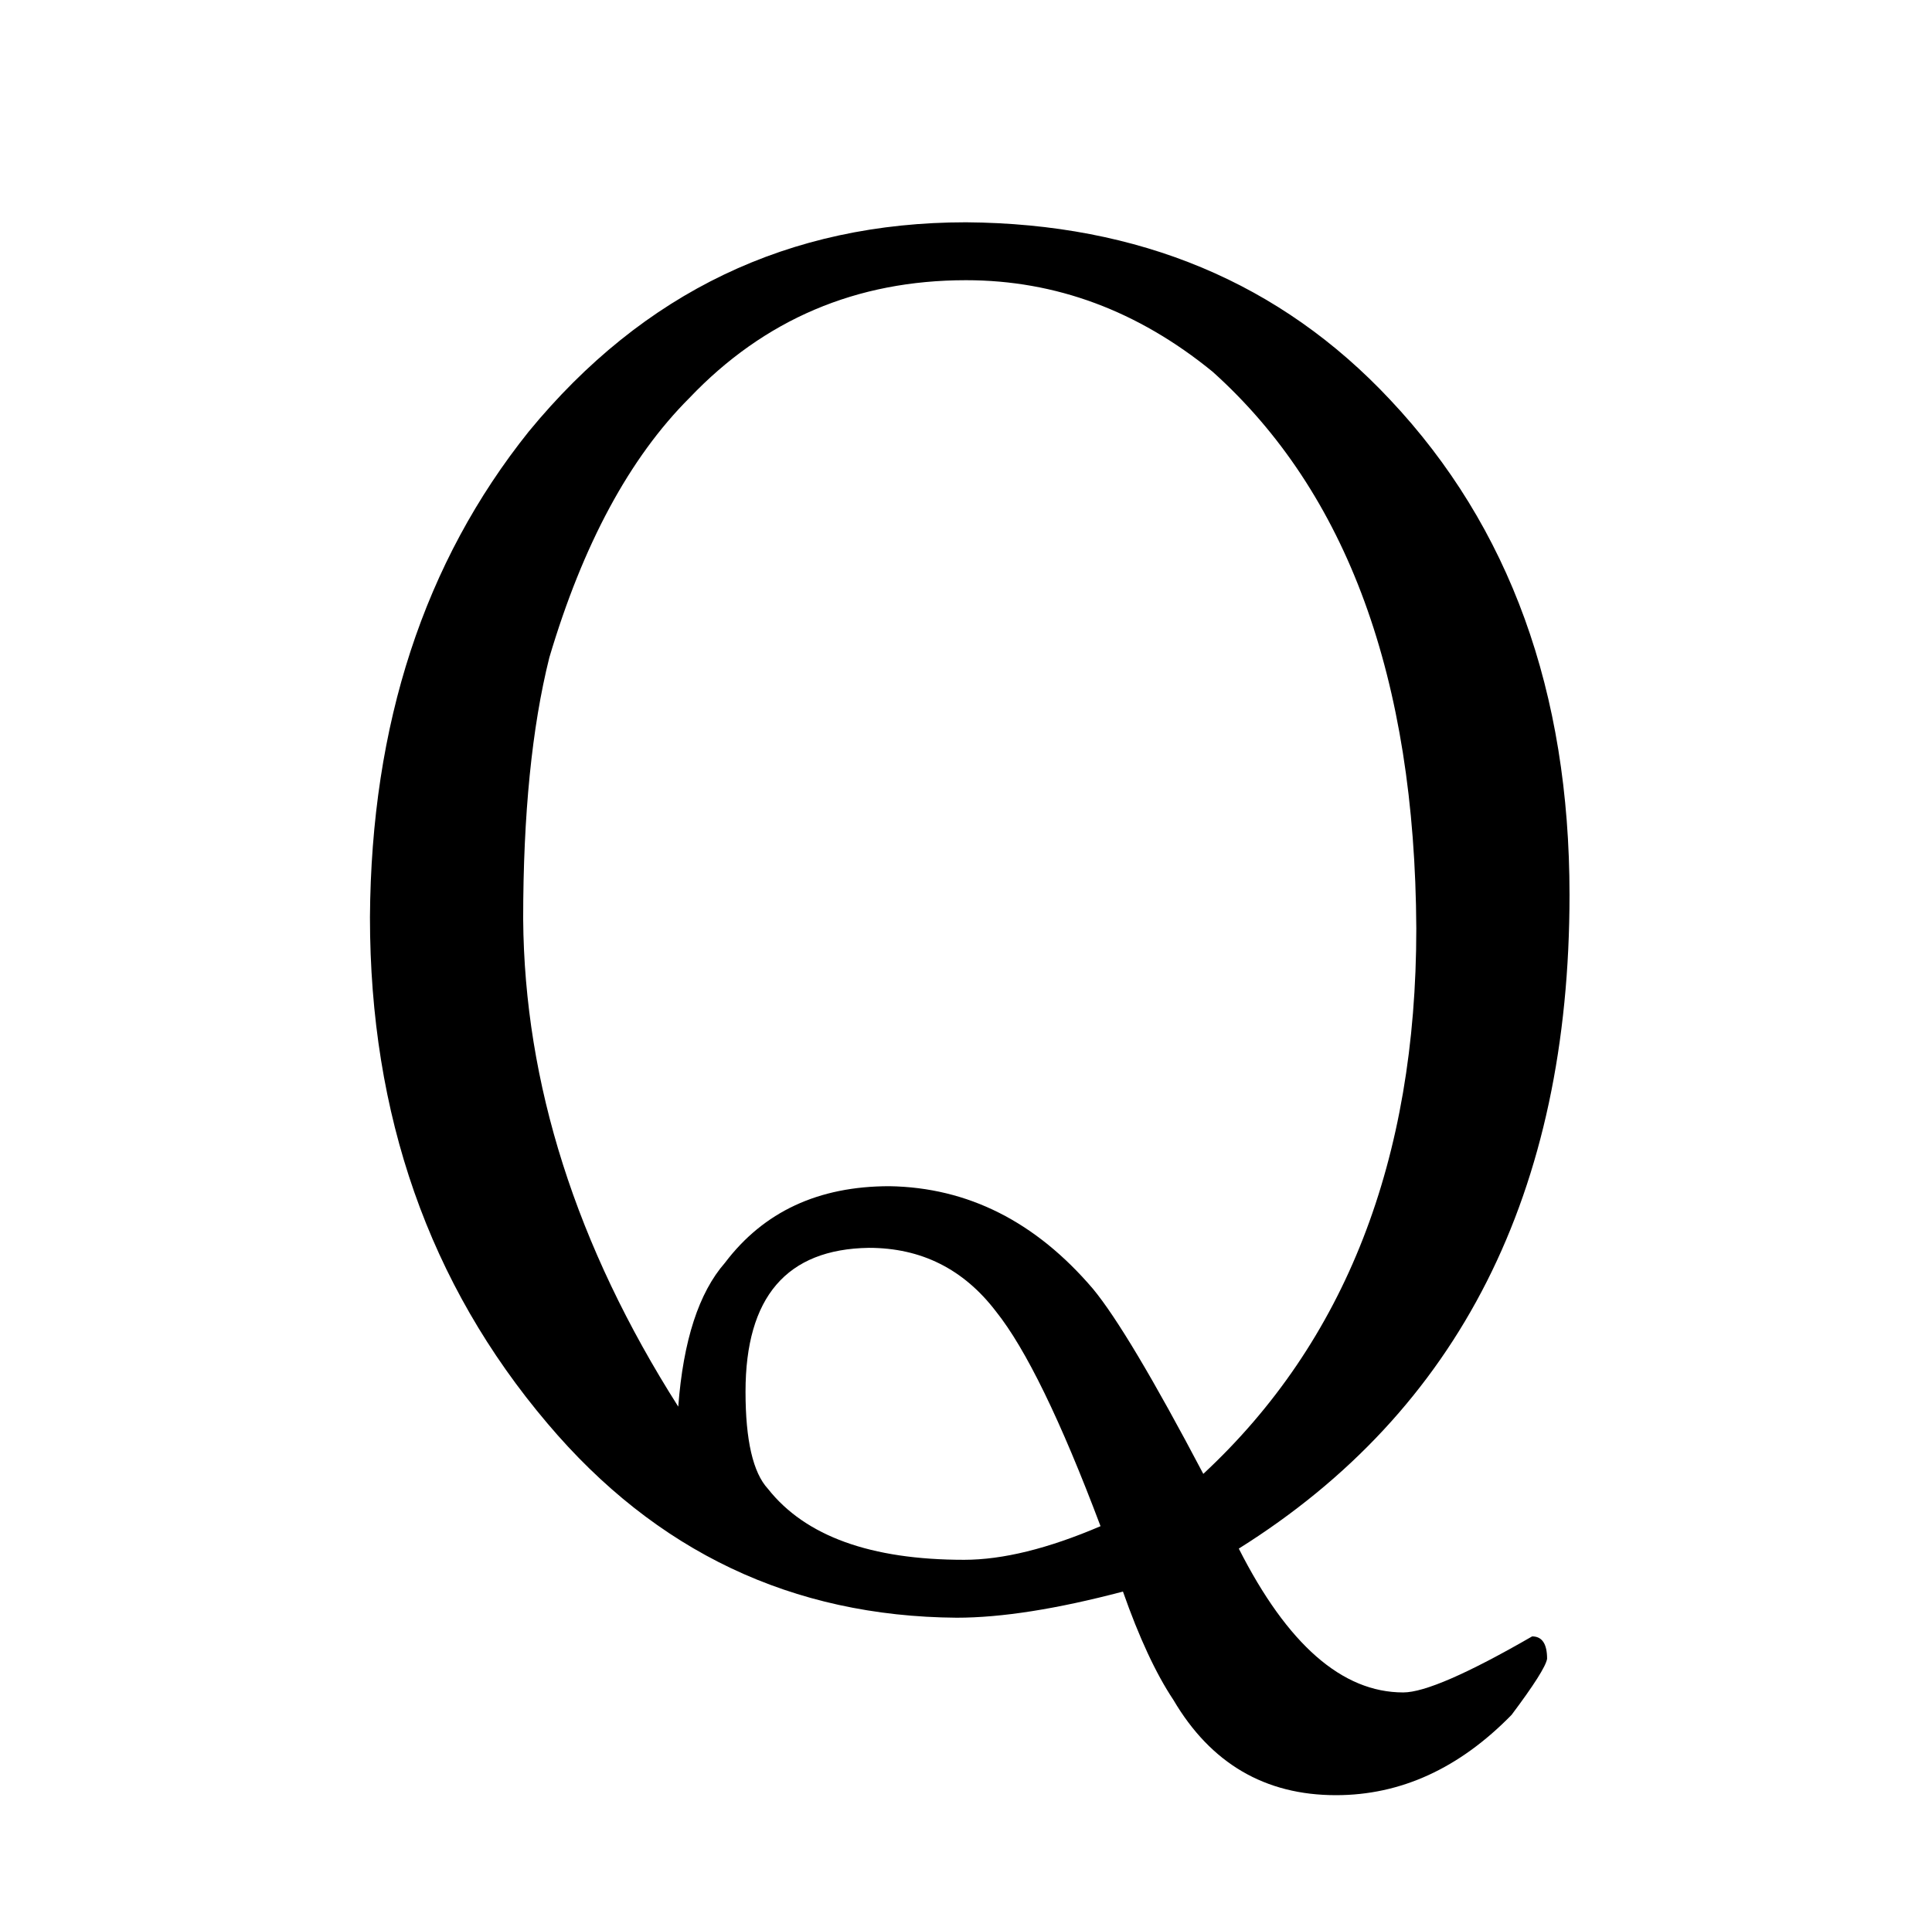 <?xml version="1.0" standalone="no"?>
<!DOCTYPE svg PUBLIC "-//W3C//DTD SVG 1.1//EN" "http://www.w3.org/Graphics/SVG/1.1/DTD/svg11.dtd" >
<svg xmlns="http://www.w3.org/2000/svg" xmlns:xlink="http://www.w3.org/1999/xlink" version="1.1" viewBox="-10 0 1034 1024">
  <g transform="matrix(1 0 0 -1 0 820)">
   <path fill="currentColor"
d="M653 -9q177 111 177 350q0 163 -96 265q-88 94 -227 95q-142 0 -234 -112q-84 -105 -85 -260q0 -159 95 -271q87 -103 219 -104q36 0 89 14q13 -37 27 -58q30 -51 87 -51q52 0 94 43q18 24 19 30q0 12 -8 12q-52 -30 -69 -30q-49 0 -88 77zM353 67q-82 129 -83 261
q0 84 14 140q27 91 75 139q60 63 148 63q72 0 132 -49q108 -97 109 -298q0 -186 -114 -292q-40 76 -59 99q-46 54 -109 55q-57 0 -88 -41q-21 -24 -25 -77zM579 3q-42 -18 -73 -18q-75 0 -105 38q-12 13 -12 52q0 76 66 77q42 0 68 -34q24 -30 56 -115v0z" />
  </g>

</svg>
